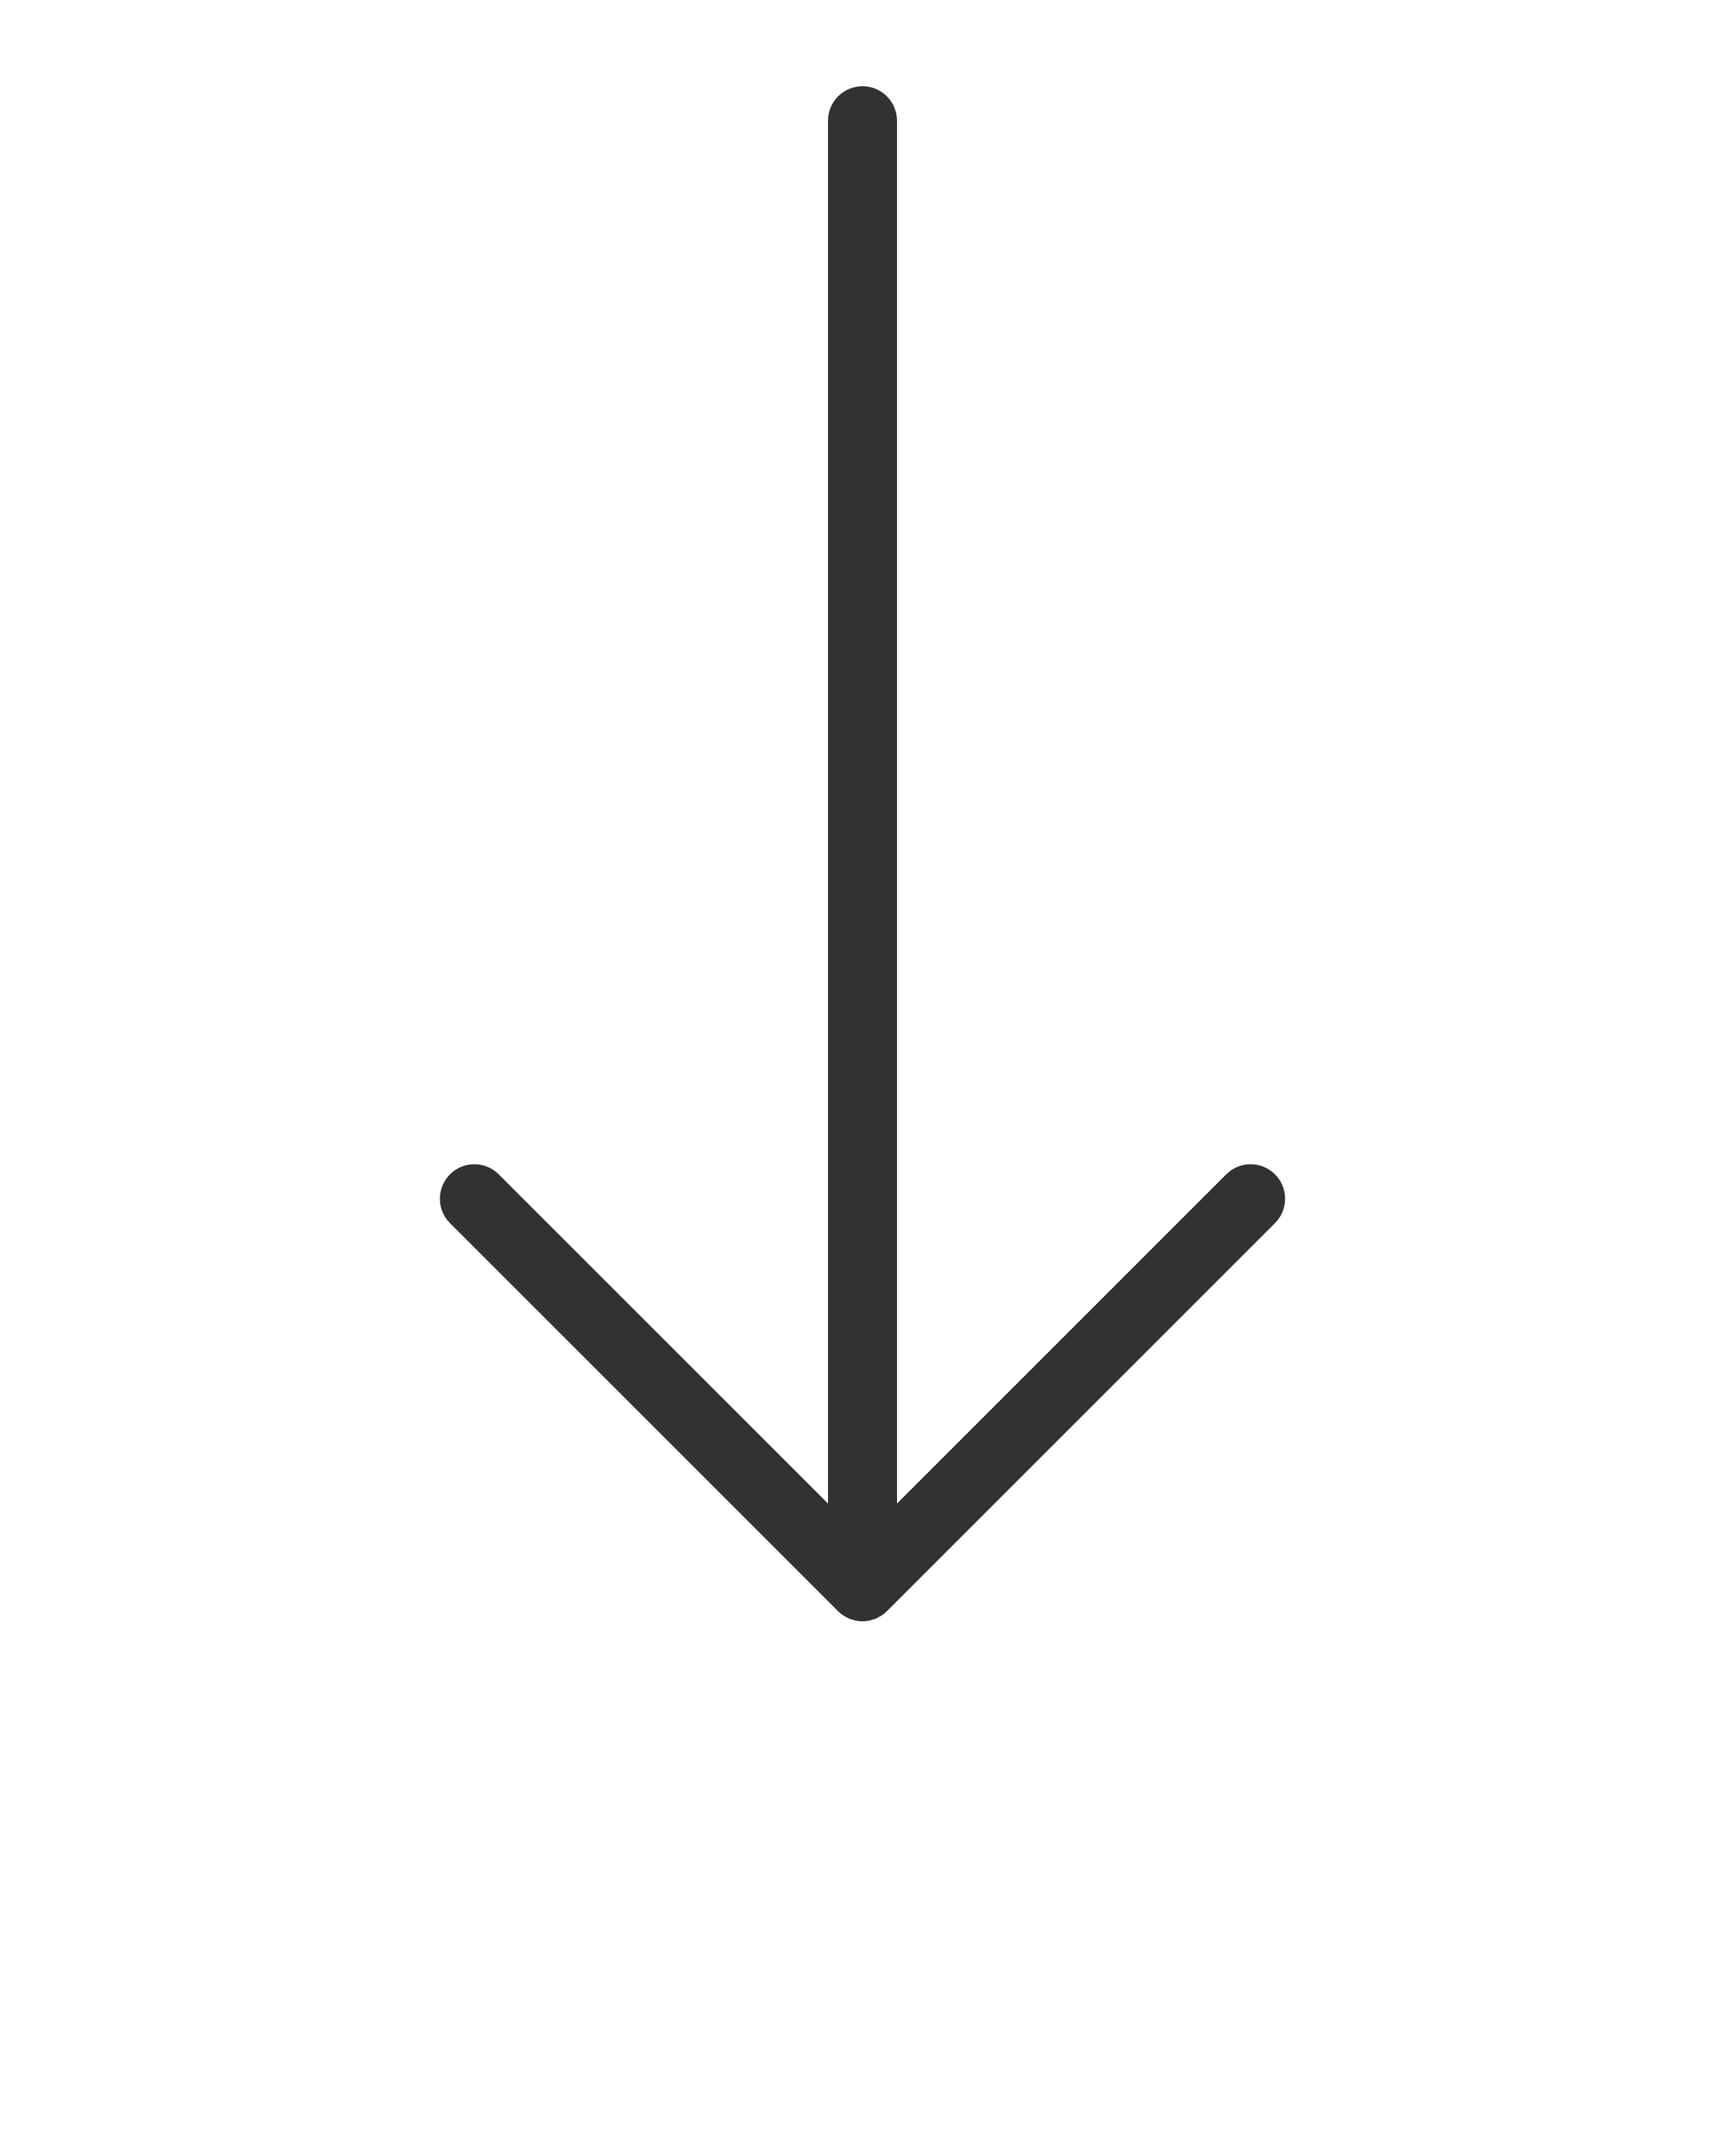 <svg xmlns="http://www.w3.org/2000/svg" xmlns:xlink="http://www.w3.org/1999/xlink" version="1.1" x="0px" y="0px" viewBox="0 0 100 125" enable-background="new 0 0 100 100" xml:space="preserve" fill="#323232"><g display="none"><rect x="69.285" y="56.429" display="inline" width="6.43" height="6.429"/><rect x="88.571" y="88.571" display="inline" width="6.429" height="6.429"/><rect x="43.571" y="82.143" display="inline" width="6.429" height="6.429"/><rect x="50" y="75.714" display="inline" width="6.429" height="6.429"/><rect x="56.429" y="69.286" display="inline" width="6.429" height="6.428"/><rect x="62.857" y="62.857" display="inline" width="6.428" height="6.429"/><rect x="56.429" y="56.429" display="inline" width="6.429" height="6.429"/><rect x="50" y="50" display="inline" width="6.429" height="6.429"/><rect x="43.571" y="43.571" display="inline" width="6.429" height="6.429"/><rect x="37.143" y="37.143" display="inline" width="6.429" height="6.429"/><rect x="30.715" y="43.571" display="inline" width="6.428" height="6.429"/><rect x="24.285" y="50" display="inline" width="6.43" height="6.429"/><rect x="17.857" y="56.429" display="inline" width="6.428" height="6.429"/><rect x="11.429" y="62.857" display="inline" width="6.429" height="6.429"/><rect x="11.429" y="69.286" display="inline" width="6.429" height="6.428"/><rect x="5" y="75.714" display="inline" width="6.429" height="6.429"/><rect x="5" y="82.143" display="inline" width="6.429" height="6.429"/><rect x="5" y="88.571" display="inline" width="6.429" height="6.429"/><rect x="11.429" y="88.571" display="inline" width="6.429" height="6.429"/><rect x="75.715" y="62.857" display="inline" width="6.428" height="6.429"/><rect x="82.143" y="69.286" display="inline" width="6.429" height="6.428"/><rect x="88.571" y="75.714" display="inline" width="6.429" height="6.429"/><rect x="88.571" y="82.143" display="inline" width="6.429" height="6.429"/><rect x="82.143" y="88.571" display="inline" width="6.429" height="6.429"/><rect x="75.715" y="88.571" display="inline" width="6.428" height="6.429"/><rect x="69.285" y="88.571" display="inline" width="6.43" height="6.429"/><rect x="62.857" y="88.571" display="inline" width="6.428" height="6.429"/><rect x="56.429" y="88.571" display="inline" width="6.429" height="6.429"/><rect x="50" y="88.571" display="inline" width="6.429" height="6.429"/><rect x="43.571" y="88.571" display="inline" width="6.429" height="6.429"/><rect x="47.144" y="88.571" display="inline" width="6.428" height="6.429"/><rect x="40.714" y="88.571" display="inline" width="6.43" height="6.429"/><rect x="34.286" y="88.571" display="inline" width="6.428" height="6.429"/><rect x="27.857" y="88.571" display="inline" width="6.429" height="6.429"/><rect x="21.429" y="88.571" display="inline" width="6.429" height="6.429"/><rect x="15" y="88.571" display="inline" width="6.429" height="6.429"/></g><g><path d="M26.086,70.914l22.499,22.499c0.093,0.094,0.196,0.177,0.307,0.251c0.047,0.032,0.099,0.053,0.148,0.081   c0.064,0.036,0.127,0.075,0.195,0.103c0.065,0.027,0.133,0.042,0.2,0.062c0.058,0.017,0.113,0.04,0.173,0.051   c0.259,0.051,0.524,0.051,0.783,0c0.06-0.012,0.115-0.034,0.173-0.051c0.067-0.02,0.135-0.035,0.2-0.062   c0.068-0.028,0.131-0.067,0.195-0.103c0.05-0.027,0.102-0.049,0.148-0.081c0.11-0.074,0.214-0.157,0.307-0.251l22.499-22.499   c0.781-0.781,0.781-2.047,0-2.828C73.523,67.695,73.012,67.5,72.5,67.5s-1.023,0.195-1.414,0.586L52,87.172V7c0-1.104-0.896-2-2-2   s-2,0.896-2,2v80.172L28.914,68.086C28.523,67.695,28.012,67.5,27.5,67.5s-1.023,0.195-1.414,0.586   C25.305,68.867,25.305,70.133,26.086,70.914z"/></g></svg>
